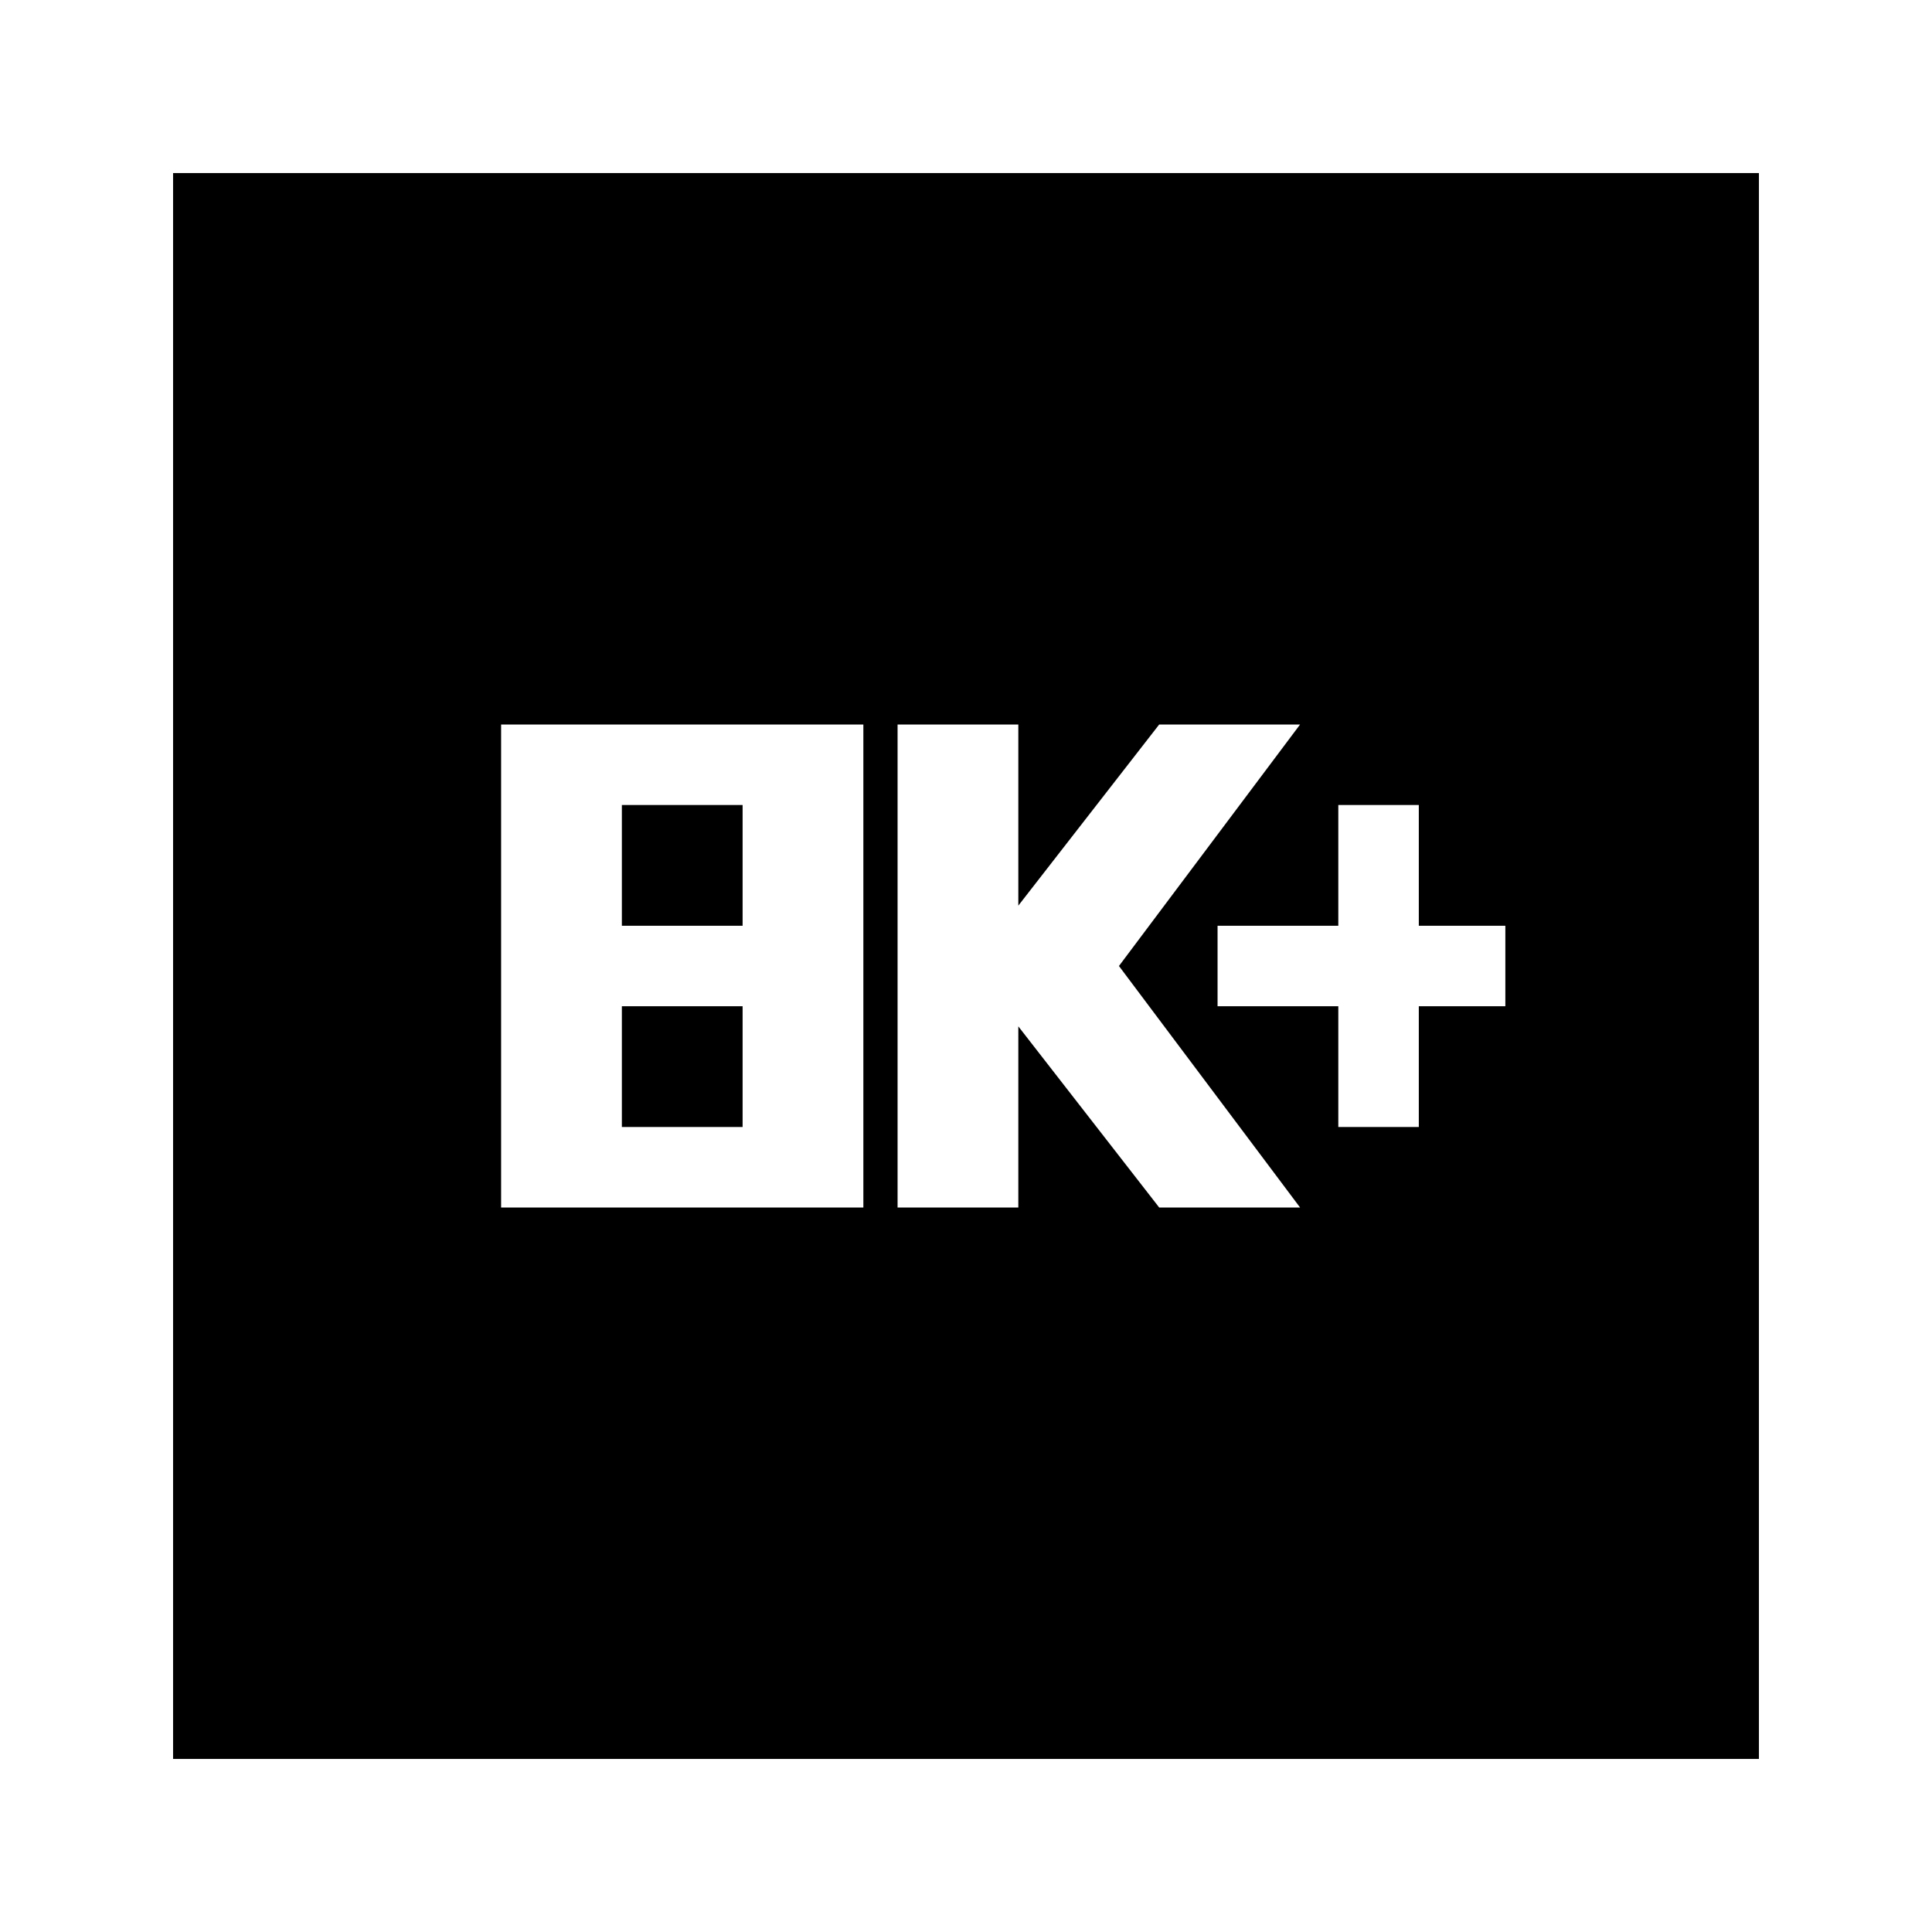 <svg xmlns="http://www.w3.org/2000/svg" height="24" width="24"><path d="M16.625 14H17.625V12.5H18.7V11.5H17.625V10H16.625V11.5H15.125V12.5H16.625ZM11.15 15H12.65V12.75L14.4 15H16.15L13.9 12L16.15 9H14.4L12.65 11.25V9H11.15ZM6.225 15H10.725V9H6.225ZM7.725 11.5V10H9.225V11.5ZM7.725 14V12.5H9.225V14ZM2.15 21.85V2.15H21.85V21.85Z"/></svg>